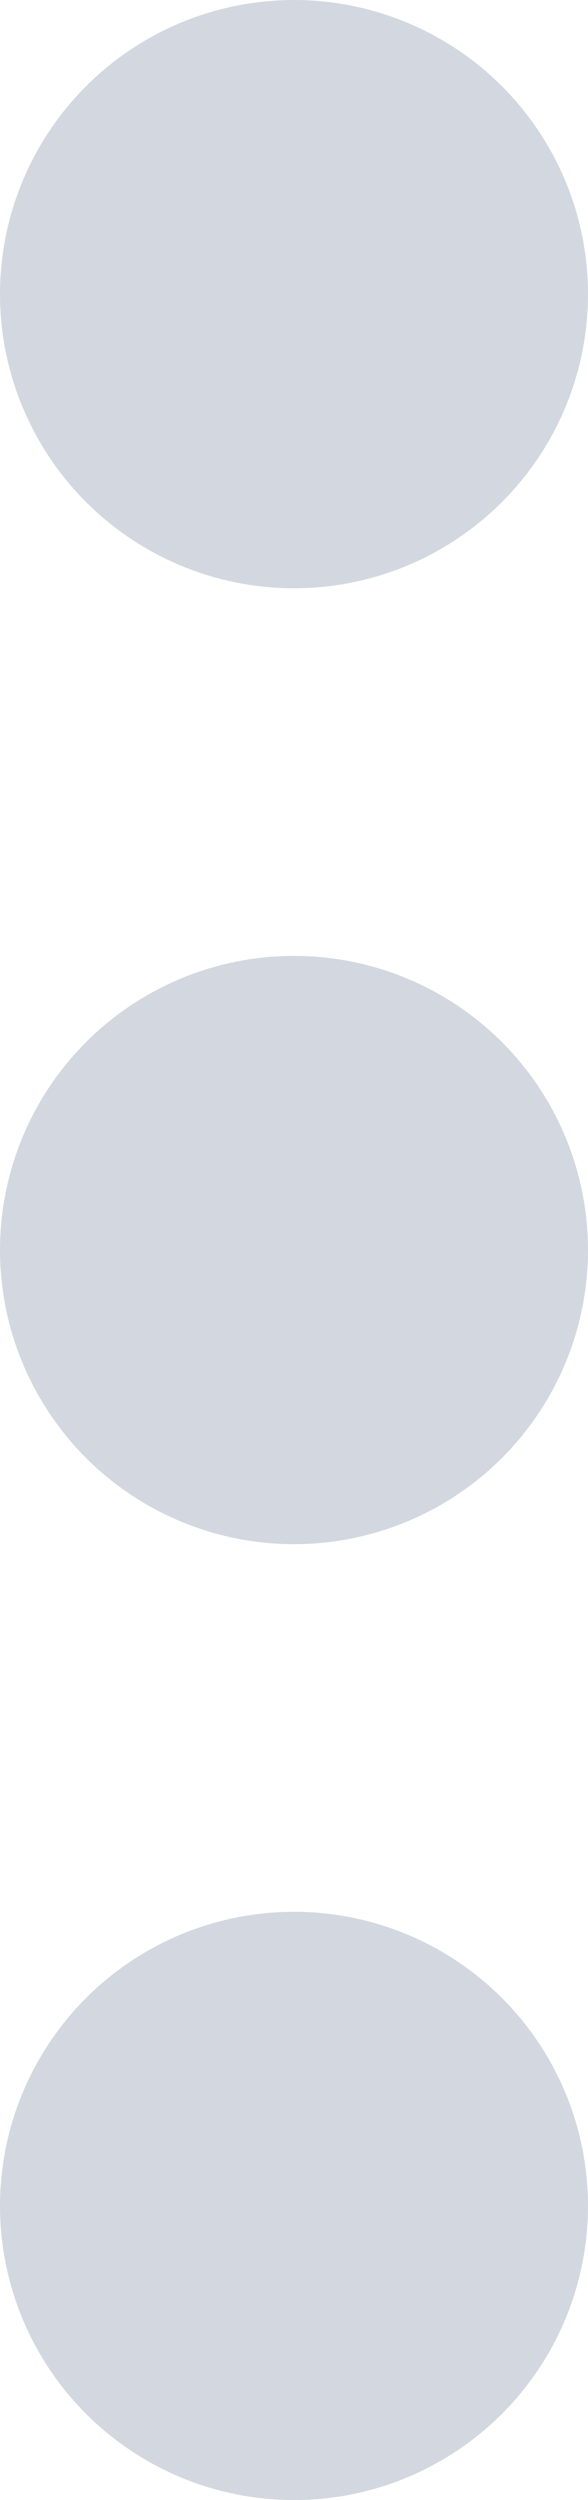 <svg id="Group_955" data-name="Group 955" xmlns="http://www.w3.org/2000/svg" width="5.558" height="23.62" viewBox="0 0 5.558 23.62">
  <circle id="Ellipse_37" data-name="Ellipse 37" cx="2.779" cy="2.779" r="2.779" transform="translate(0 0)" fill="#d3d8e0"/>
  <circle id="Ellipse_38" data-name="Ellipse 38" cx="2.779" cy="2.779" r="2.779" transform="translate(0 9.031)" fill="#d3d8e0"/>
  <circle id="Ellipse_39" data-name="Ellipse 39" cx="2.779" cy="2.779" r="2.779" transform="translate(0 18.062)" fill="#d3d8e0"/>
</svg>
